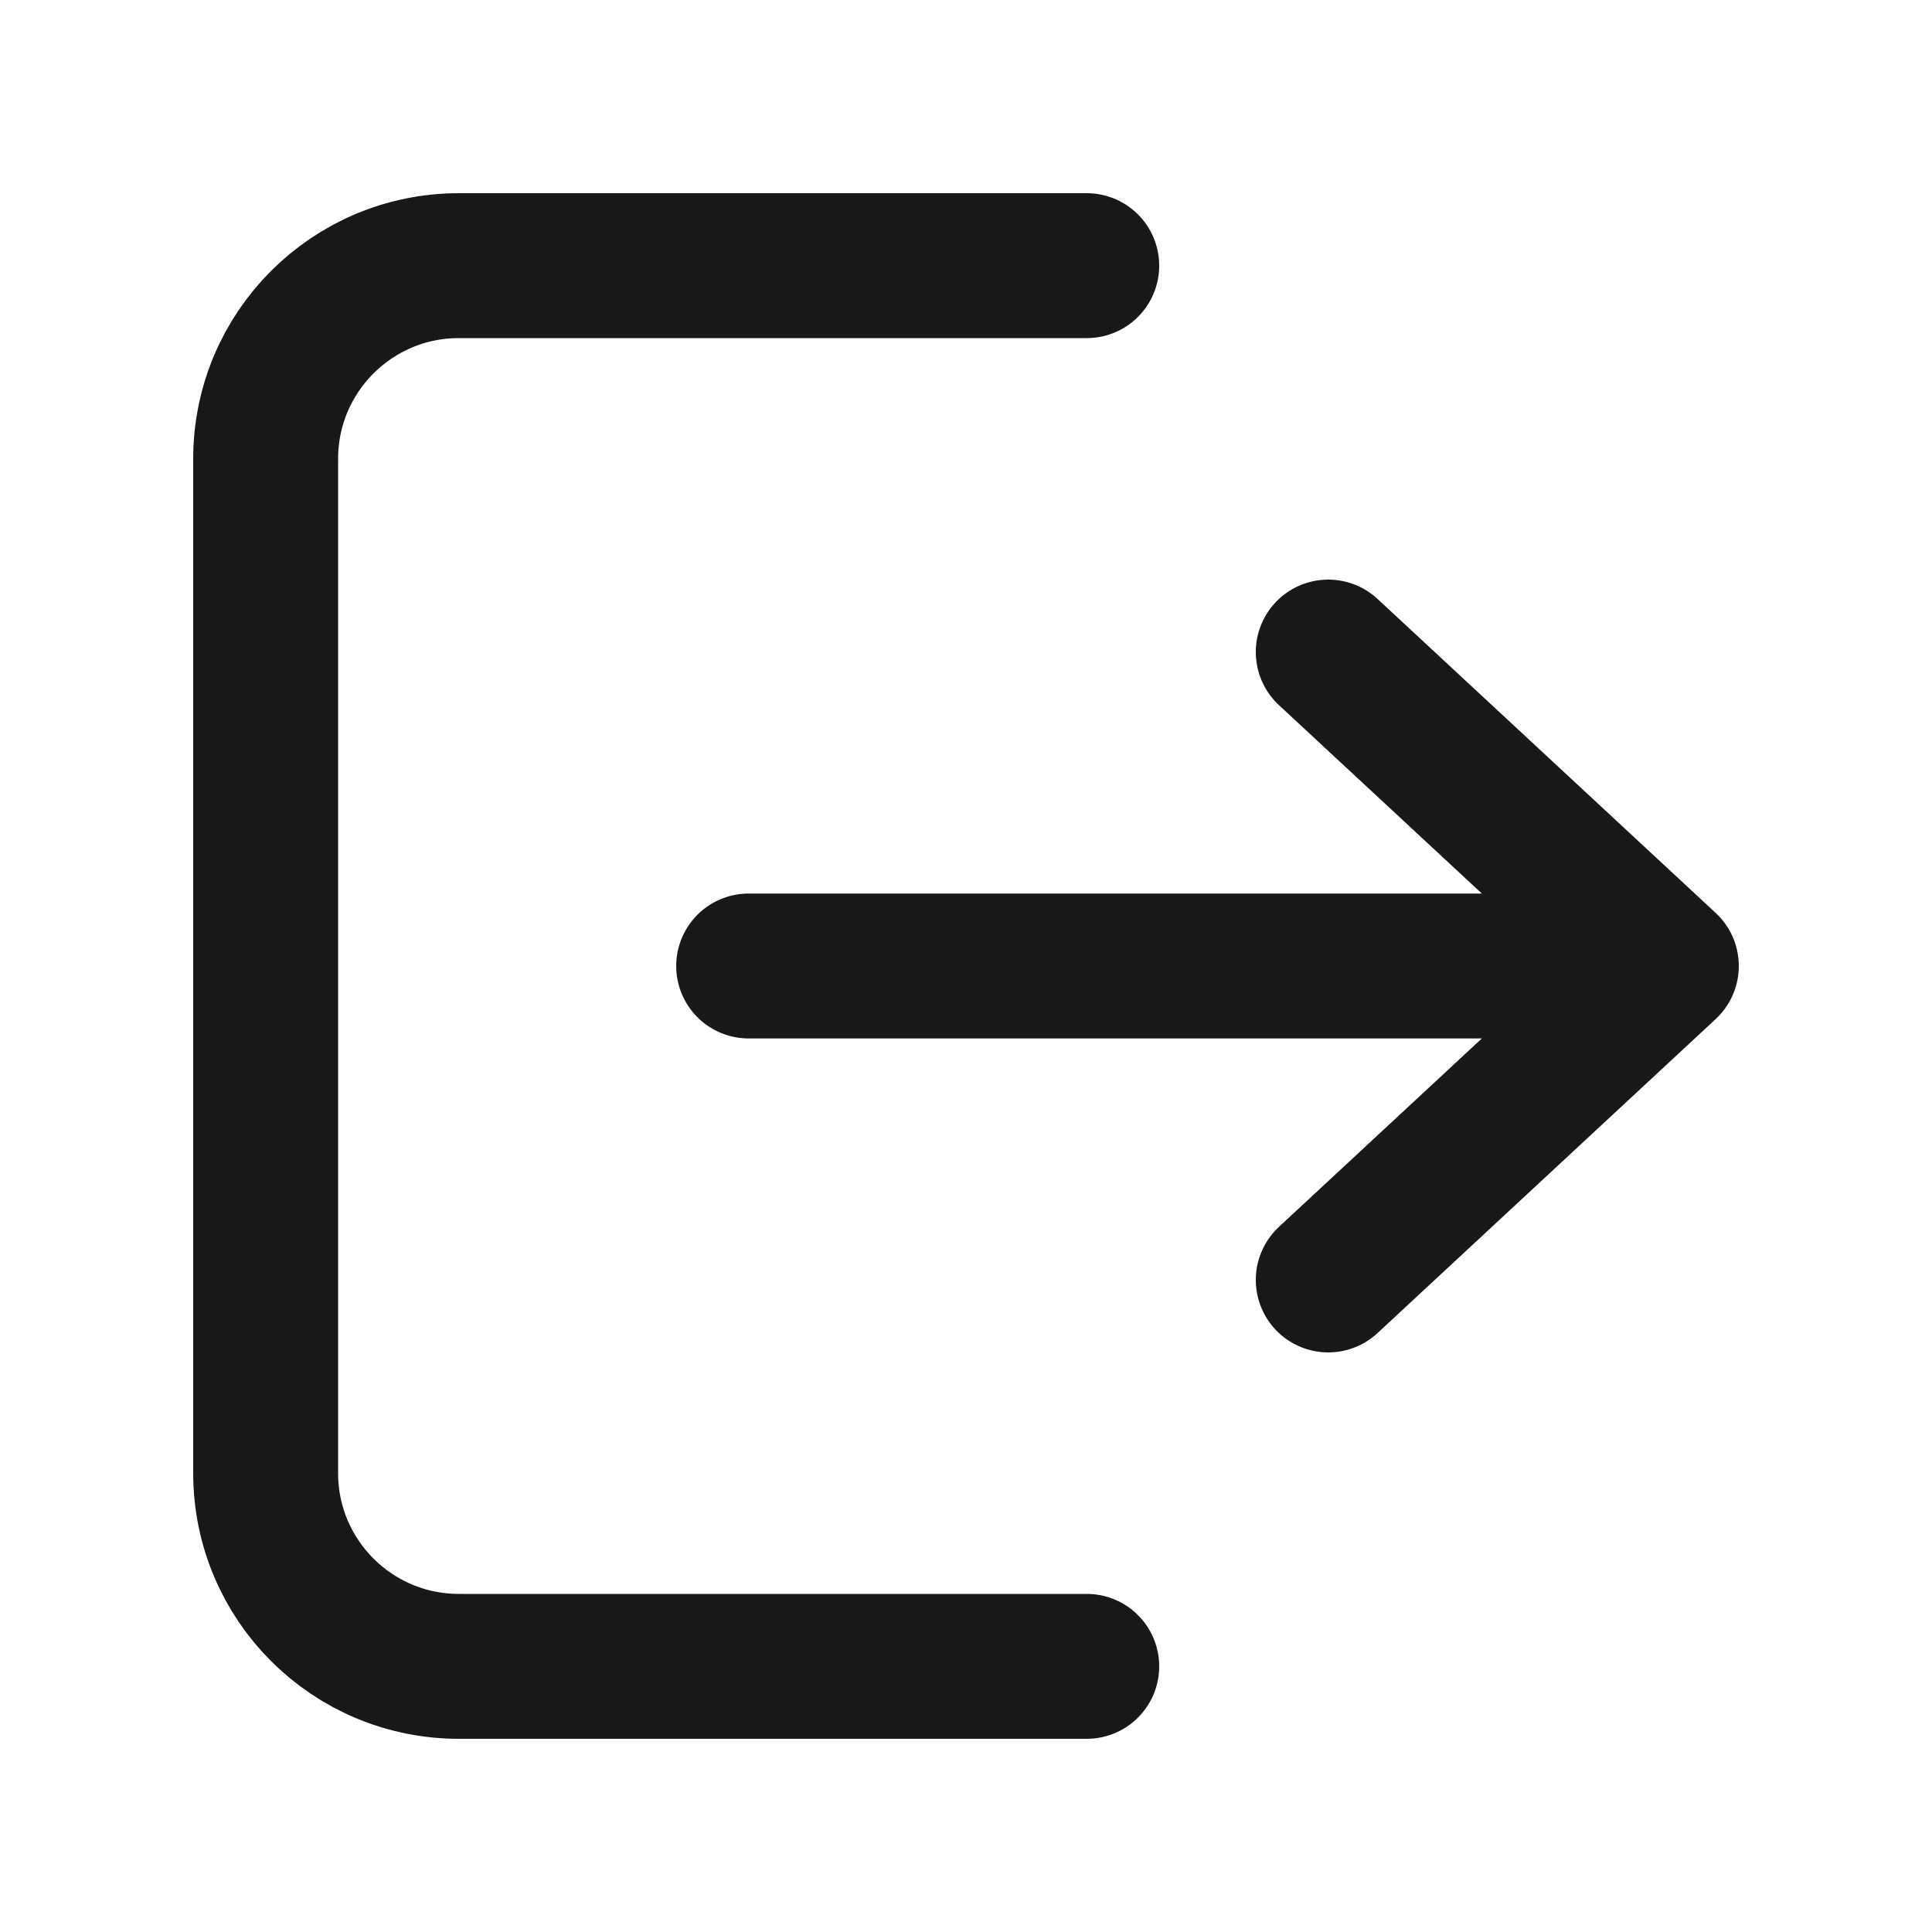 <svg width="20" height="20" viewBox="0 0 20 20" fill="none" xmlns="http://www.w3.org/2000/svg">
<g id="Icon/logout">
<path id="Vector" d="M13.75 6.75L17.25 10M17.25 10L13.75 13.25M17.25 10H7.75M11.25 2.75H4.75C3.645 2.75 2.75 3.645 2.75 4.75V15.25C2.75 16.355 3.645 17.25 4.75 17.25H11.25" stroke="#18181B" stroke-width="1.5" stroke-linecap="round" stroke-linejoin="round"/>
</g>
</svg>
